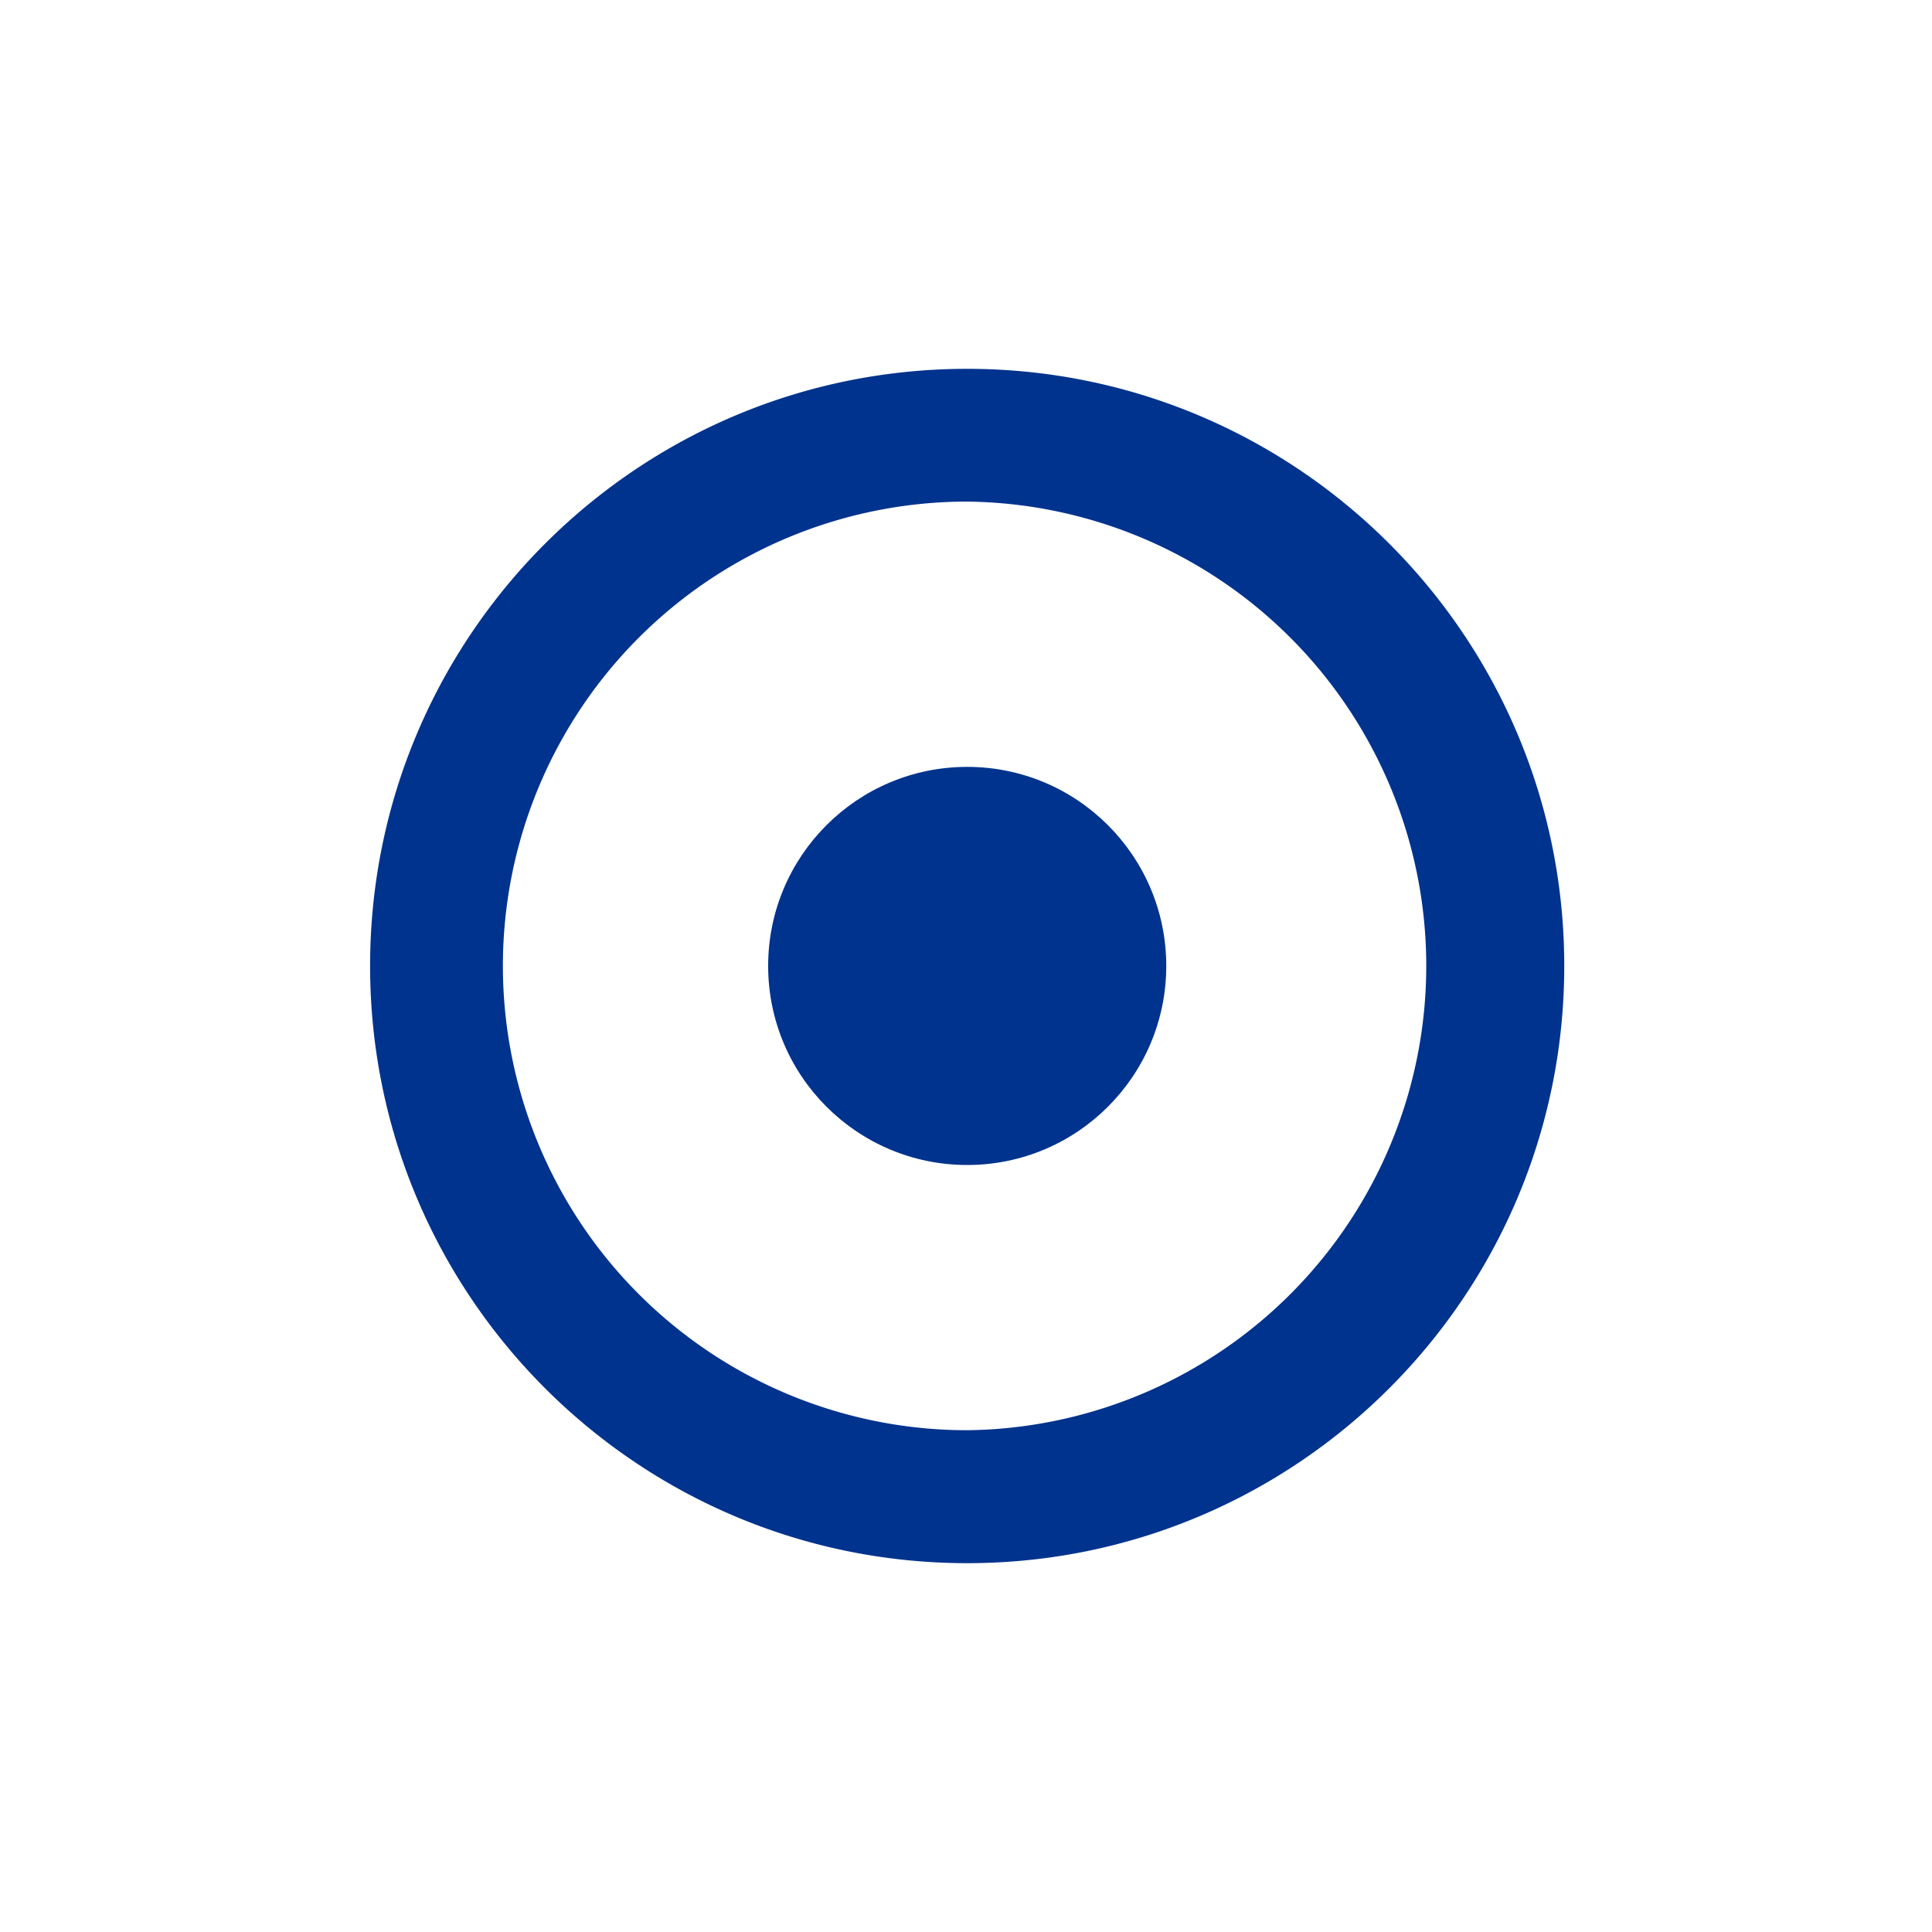 <svg xmlns="http://www.w3.org/2000/svg" width="32" height="32" viewBox="0 0 32 32"><path fill="#00338D" d="M16.02 6.109c-5.462 0-9.89 4.429-9.89 9.89s4.428 9.892 9.89 9.892c5.46 0 9.889-4.431 9.889-9.892s-4.429-9.89-9.889-9.89zm0 17.58a7.69 7.69 0 1 1 0-15.381 7.691 7.691 0 0 1 0 15.381z"/><circle fill="#00338D" cx="16.02" cy="15.999" r="3.297"/></svg>